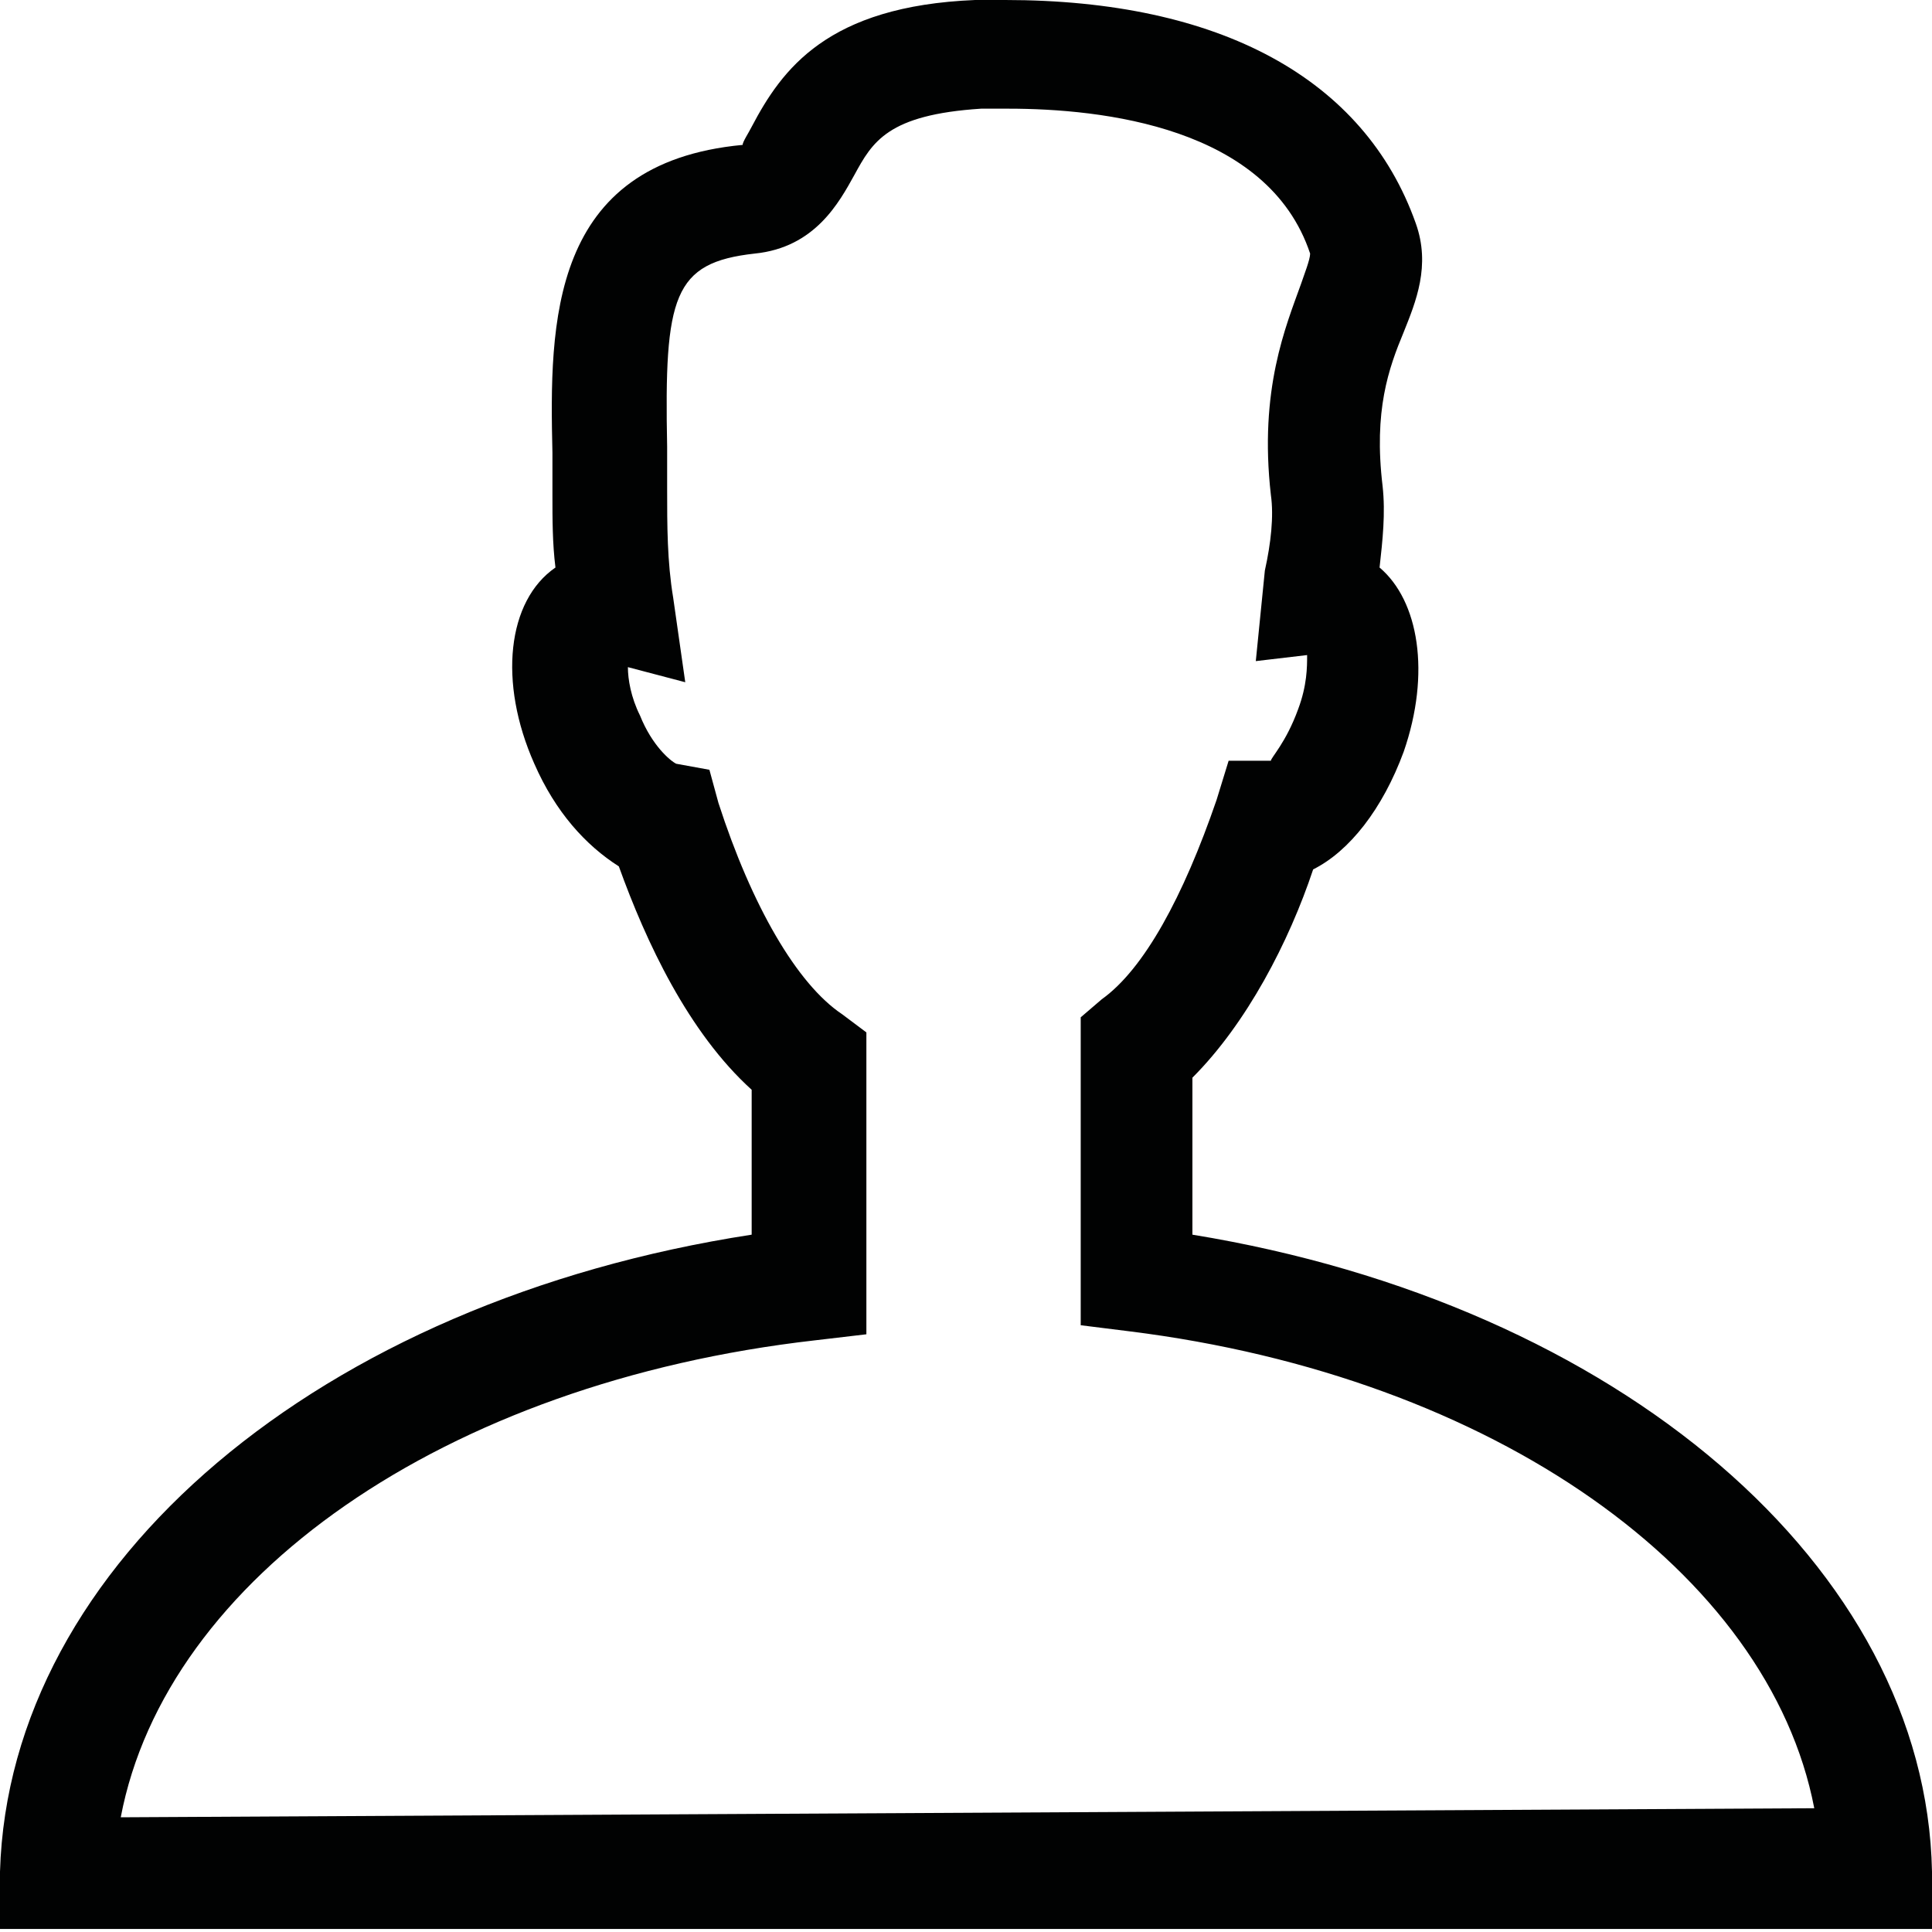 <?xml version="1.0" encoding="utf-8"?>
<!-- Generator: Adobe Illustrator 19.0.1, SVG Export Plug-In . SVG Version: 6.00 Build 0)  -->
<svg version="1.1" id="Layer_1" xmlns="http://www.w3.org/2000/svg" xmlns:xlink="http://www.w3.org/1999/xlink" x="0px" y="0px"
	 viewBox="0 0 64 64" style="enable-background:new 0 0 64 64;" xml:space="preserve">
<style type="text/css">
	.st0{fill:#010202;}
	.st1{fill:#12100B;}
	.st2{fill:#010202;stroke:#010202;stroke-width:0.25;stroke-miterlimit:10;}
</style>
<path id="XMLID_26_" class="st0" d="M64,62c-0.2-10.1-10.4-18.8-24.5-21.1v-5.2c1.8-1.8,3.2-4.5,4-6.9c1.2-0.6,2.3-2,3-3.9
	c0.9-2.6,0.5-5-0.8-6.1c0.1-0.9,0.2-1.8,0.1-2.7c-0.3-2.5,0.2-3.9,0.7-5.1c0.4-1,0.9-2.2,0.4-3.6C45.2,2.6,40.4,0,33.3,0l-1,0
	c-4.9,0.2-6.4,2.3-7.4,4.2c-0.1,0.2-0.3,0.5-0.3,0.6c-6.4,0.6-6.4,5.9-6.3,10.2l0,1.4c0,0.8,0,1.6,0.1,2.4c-1.6,1.1-1.9,3.8-0.7,6.5
	c0.7,1.6,1.7,2.7,2.8,3.4c0.9,2.5,2.3,5.5,4.4,7.4v4.8C10.6,43.1,0.3,51.8,0,62l0,1.9h64C64,63.9,64,62,64,62z M4,60.2
	c1.5-7.9,10.7-14.4,23-15.8l1.7-0.2v-10l-0.8-0.6c-1.5-1-3-3.6-4.1-7l-0.3-1.1l-1.1-0.2c-0.2-0.1-0.8-0.6-1.2-1.6
	c-0.3-0.6-0.4-1.2-0.4-1.6l1.9,0.5l-0.4-2.8c-0.2-1.2-0.2-2.4-0.2-3.6l0-1.4c-0.1-5,0.2-6.1,2.9-6.4c2-0.2,2.8-1.7,3.3-2.6
	c0.6-1.1,1.1-2,4.2-2.2l0.9,0c3.1,0,8.6,0.6,10,4.8c0,0.2-0.2,0.7-0.3,1c-0.5,1.4-1.4,3.5-1,7c0.1,0.7,0,1.6-0.2,2.5l-0.3,3l1.7-0.2
	c0,0.4,0,1-0.3,1.8c-0.4,1.1-0.9,1.6-0.9,1.7h-1.4l-0.4,1.3c-1.1,3.2-2.4,5.6-3.8,6.6l-0.7,0.6v10.2l1.6,0.2
	c12.1,1.5,21.2,8,22.7,15.8L4,60.2L4,60.2z"/>
</svg>
